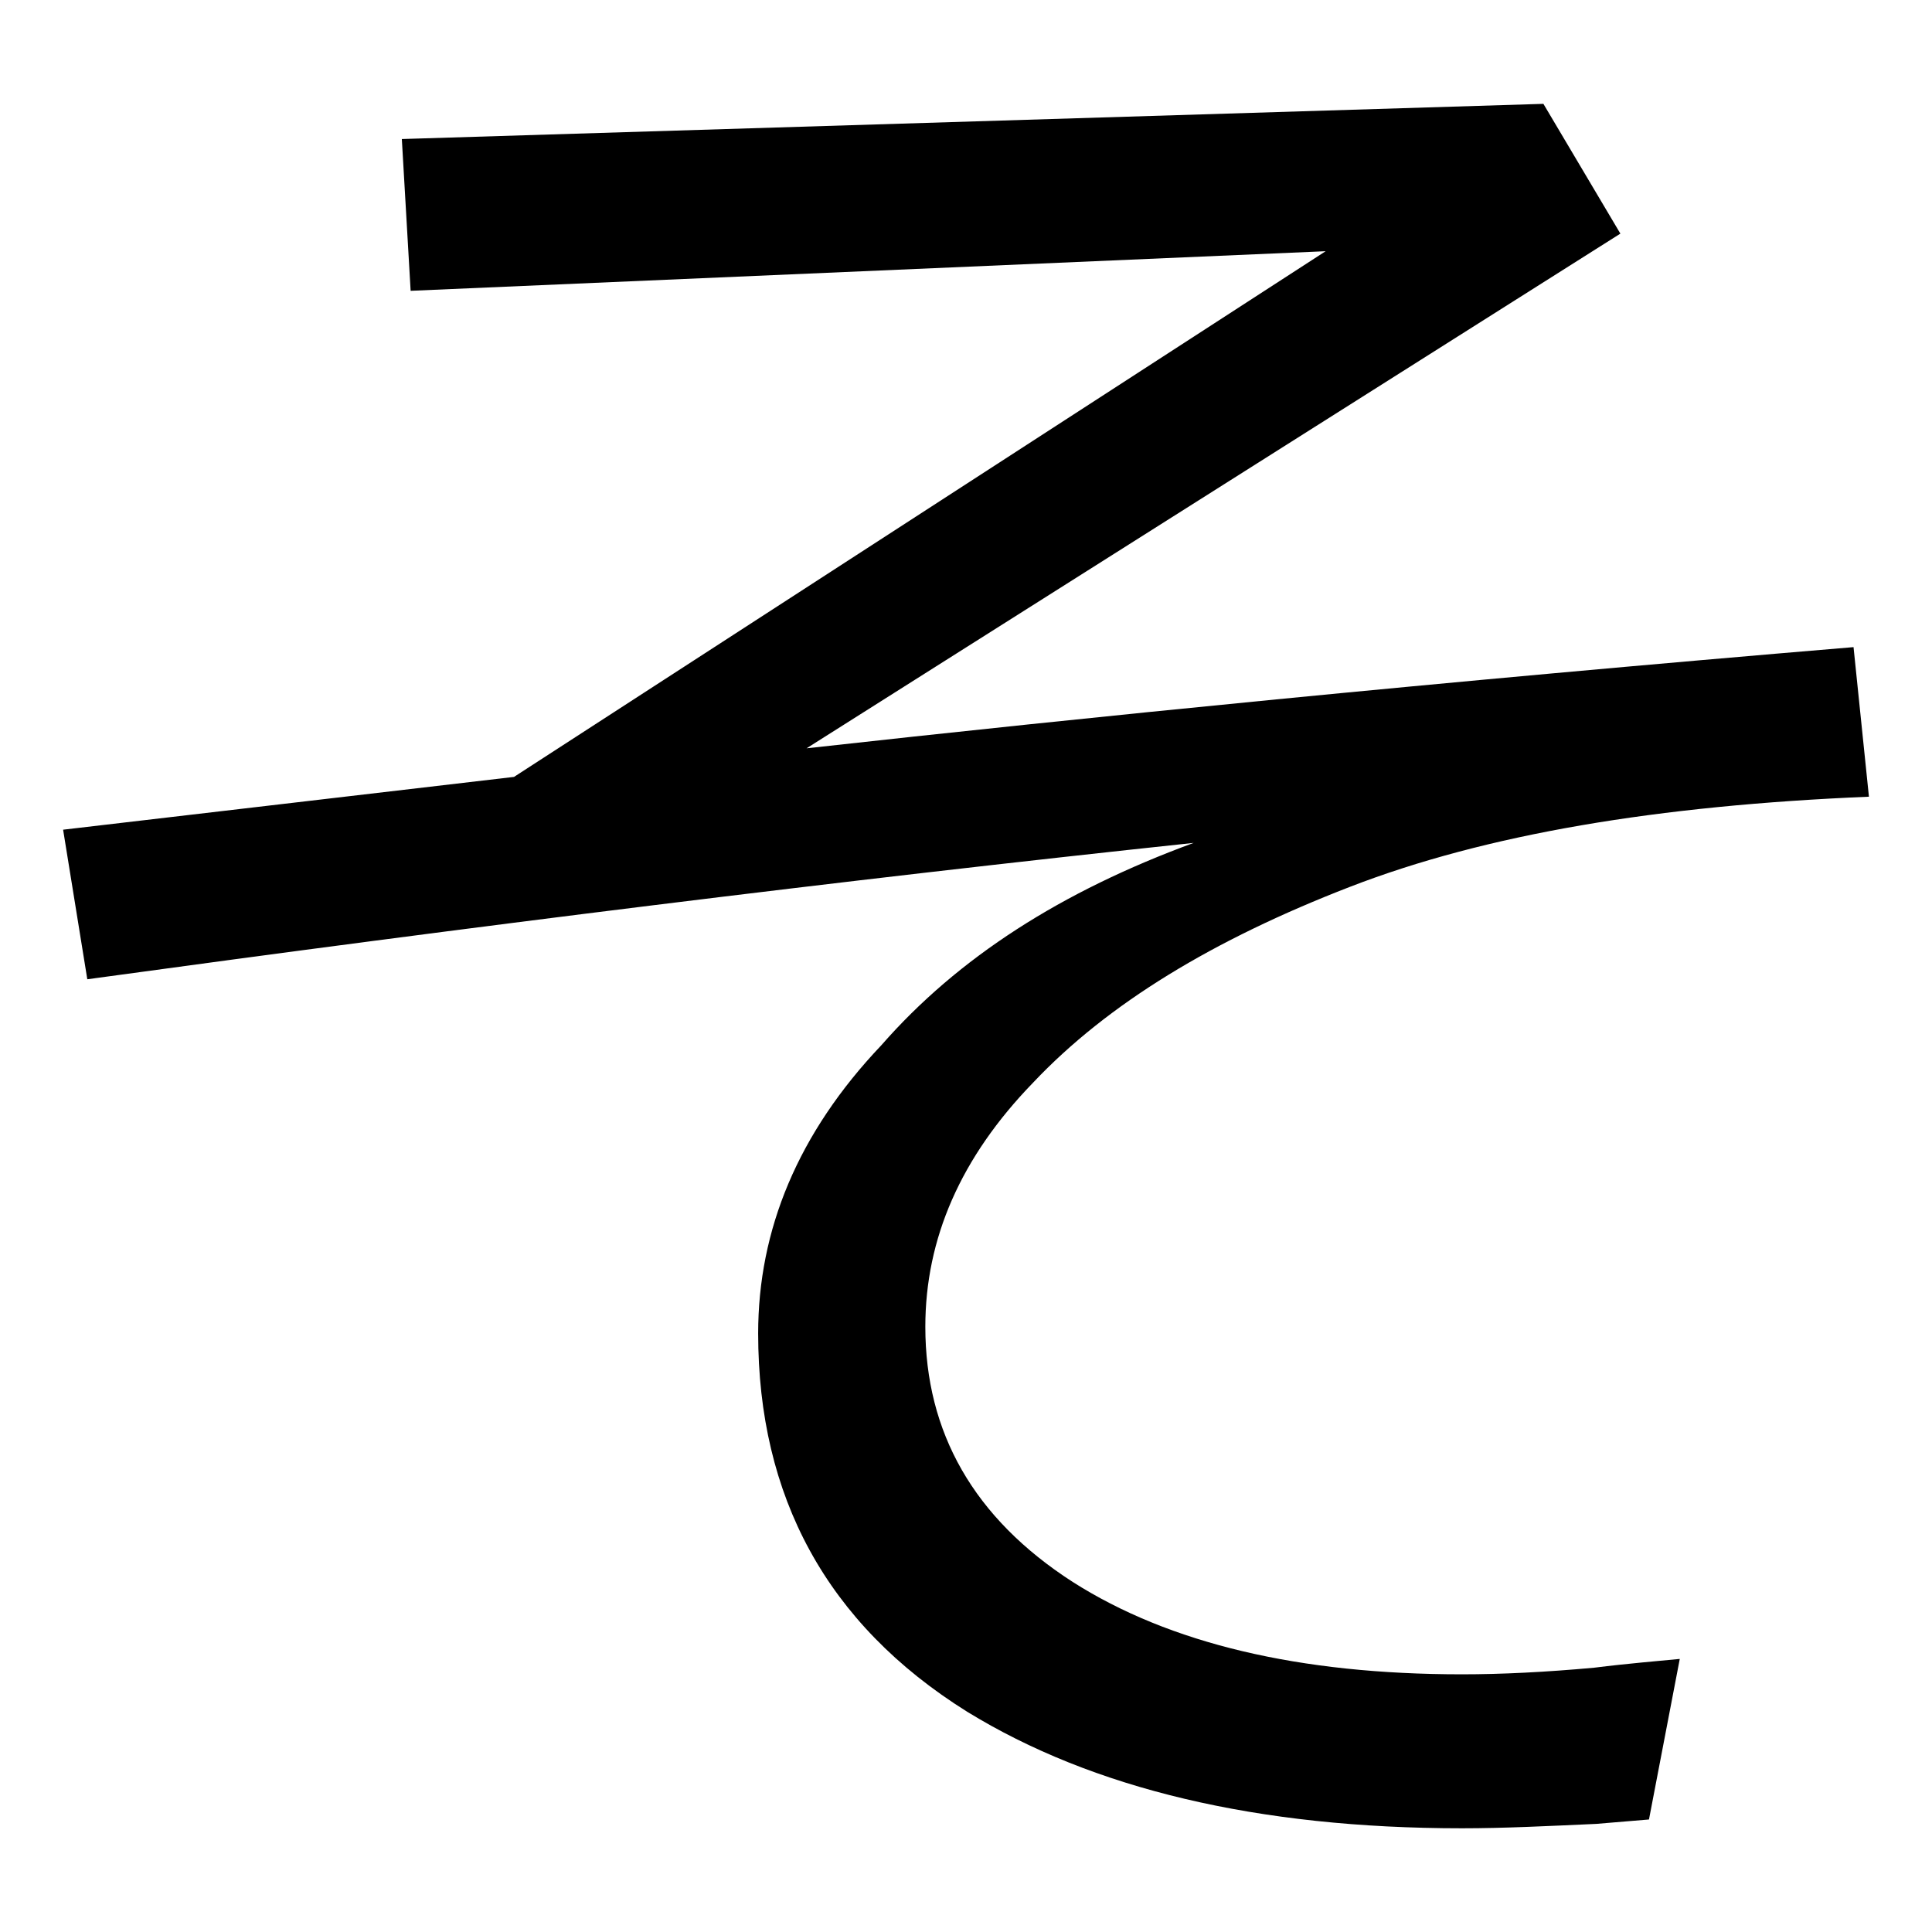 <svg width="100%" height="100%" viewBox="0 0 300 300" version="1.1" xmlns="http://www.w3.org/2000/svg" xmlns:xlink="http://www.w3.org/1999/xlink" xml:space="preserve" xmlns:serif="http://www.serif.com/" style="fill-rule:evenodd;clip-rule:evenodd;stroke-linejoin:round;stroke-miterlimit:2;">
    <g transform="matrix(28.462,0,0,28.462,-3872.93,-3505.45)">
        <path d="M144.494,123.729L138.266,123.921L138.314,124.749L143.306,124.533L138.878,127.401L136.418,127.689L136.55,128.505C138.65,128.217 140.666,127.965 142.586,127.761C141.866,128.025 141.302,128.385 140.882,128.865C140.426,129.345 140.21,129.873 140.21,130.437C140.21,131.325 140.582,132.021 141.35,132.501C142.034,132.921 142.934,133.137 144.05,133.137C144.278,133.137 144.518,133.125 144.782,133.113L145.07,133.089L145.238,132.213C145.118,132.225 144.962,132.237 144.77,132.261C144.506,132.285 144.266,132.297 144.05,132.297C143.162,132.297 142.454,132.129 141.926,131.793C141.386,131.445 141.122,130.977 141.122,130.401C141.122,129.921 141.314,129.477 141.71,129.069C142.118,128.637 142.694,128.289 143.438,128.001C144.182,127.713 145.118,127.557 146.27,127.509L146.186,126.693C143.894,126.885 141.986,127.077 140.474,127.245L144.914,124.437L144.494,123.729Z" fill="currentColor" />
    </g>
</svg>
